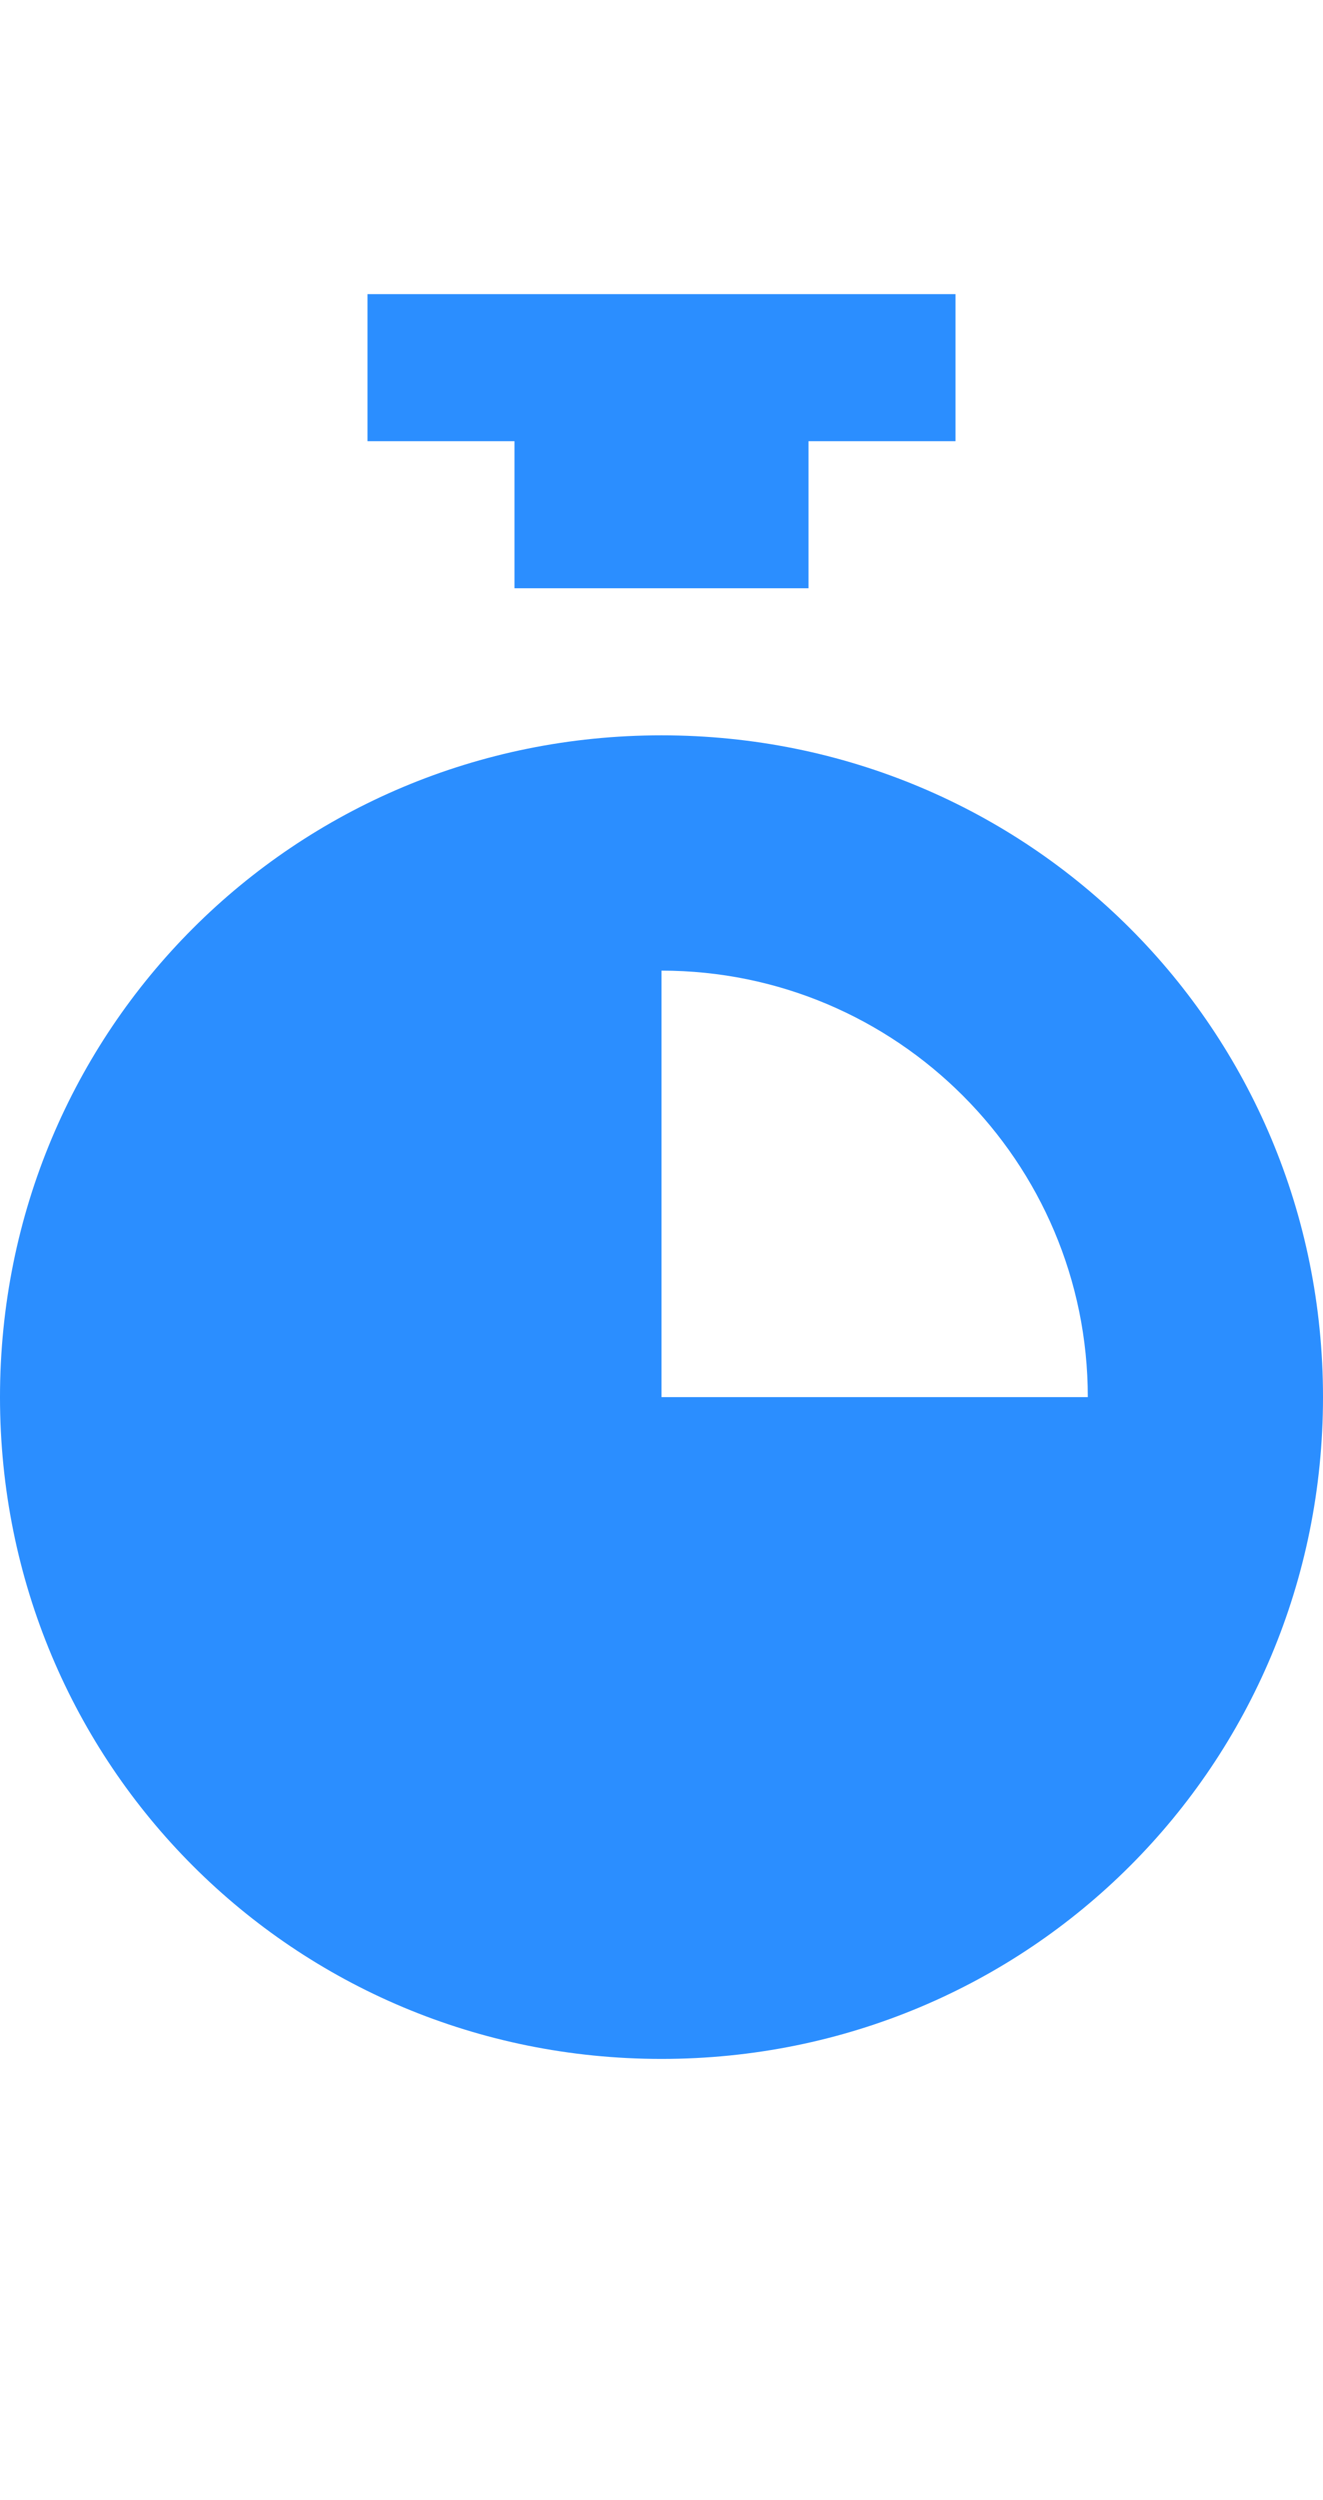 <?xml version="1.0" encoding="utf-8"?>
<!-- Generator: Adobe Illustrator 24.3.0, SVG Export Plug-In . SVG Version: 6.00 Build 0)  -->
<svg version="1.2" baseProfile="tiny" id="Layer_1" xmlns="http://www.w3.org/2000/svg" xmlns:xlink="http://www.w3.org/1999/xlink"
	 x="0px" y="0px" viewBox="0 0 9 17" overflow="visible" xml:space="preserve">
<g id="bg" display="none">
	<rect x="-142" y="-480" display="inline" width="800" height="637.9"/>
</g>
<g id="icons">
	<path fill="#2B8EFF" d="M4.5,5C2,5,0,7,0,9.5S2,14,4.5,14S9,12,9,9.5S7,5,4.5,5z M4.5,9.5V6.6c1.6,0,2.9,1.3,2.9,2.9H4.5z"/>
	<polygon fill="#2B8EFF" points="2.5,2 2.5,3 3.5,3 3.5,4 5.5,4 5.5,3 6.5,3 6.5,2 	"/>
</g>
<g id="cm" display="none">
	<rect display="inline" fill="#EB9845" width="12" height="12"/>
</g>
</svg>
